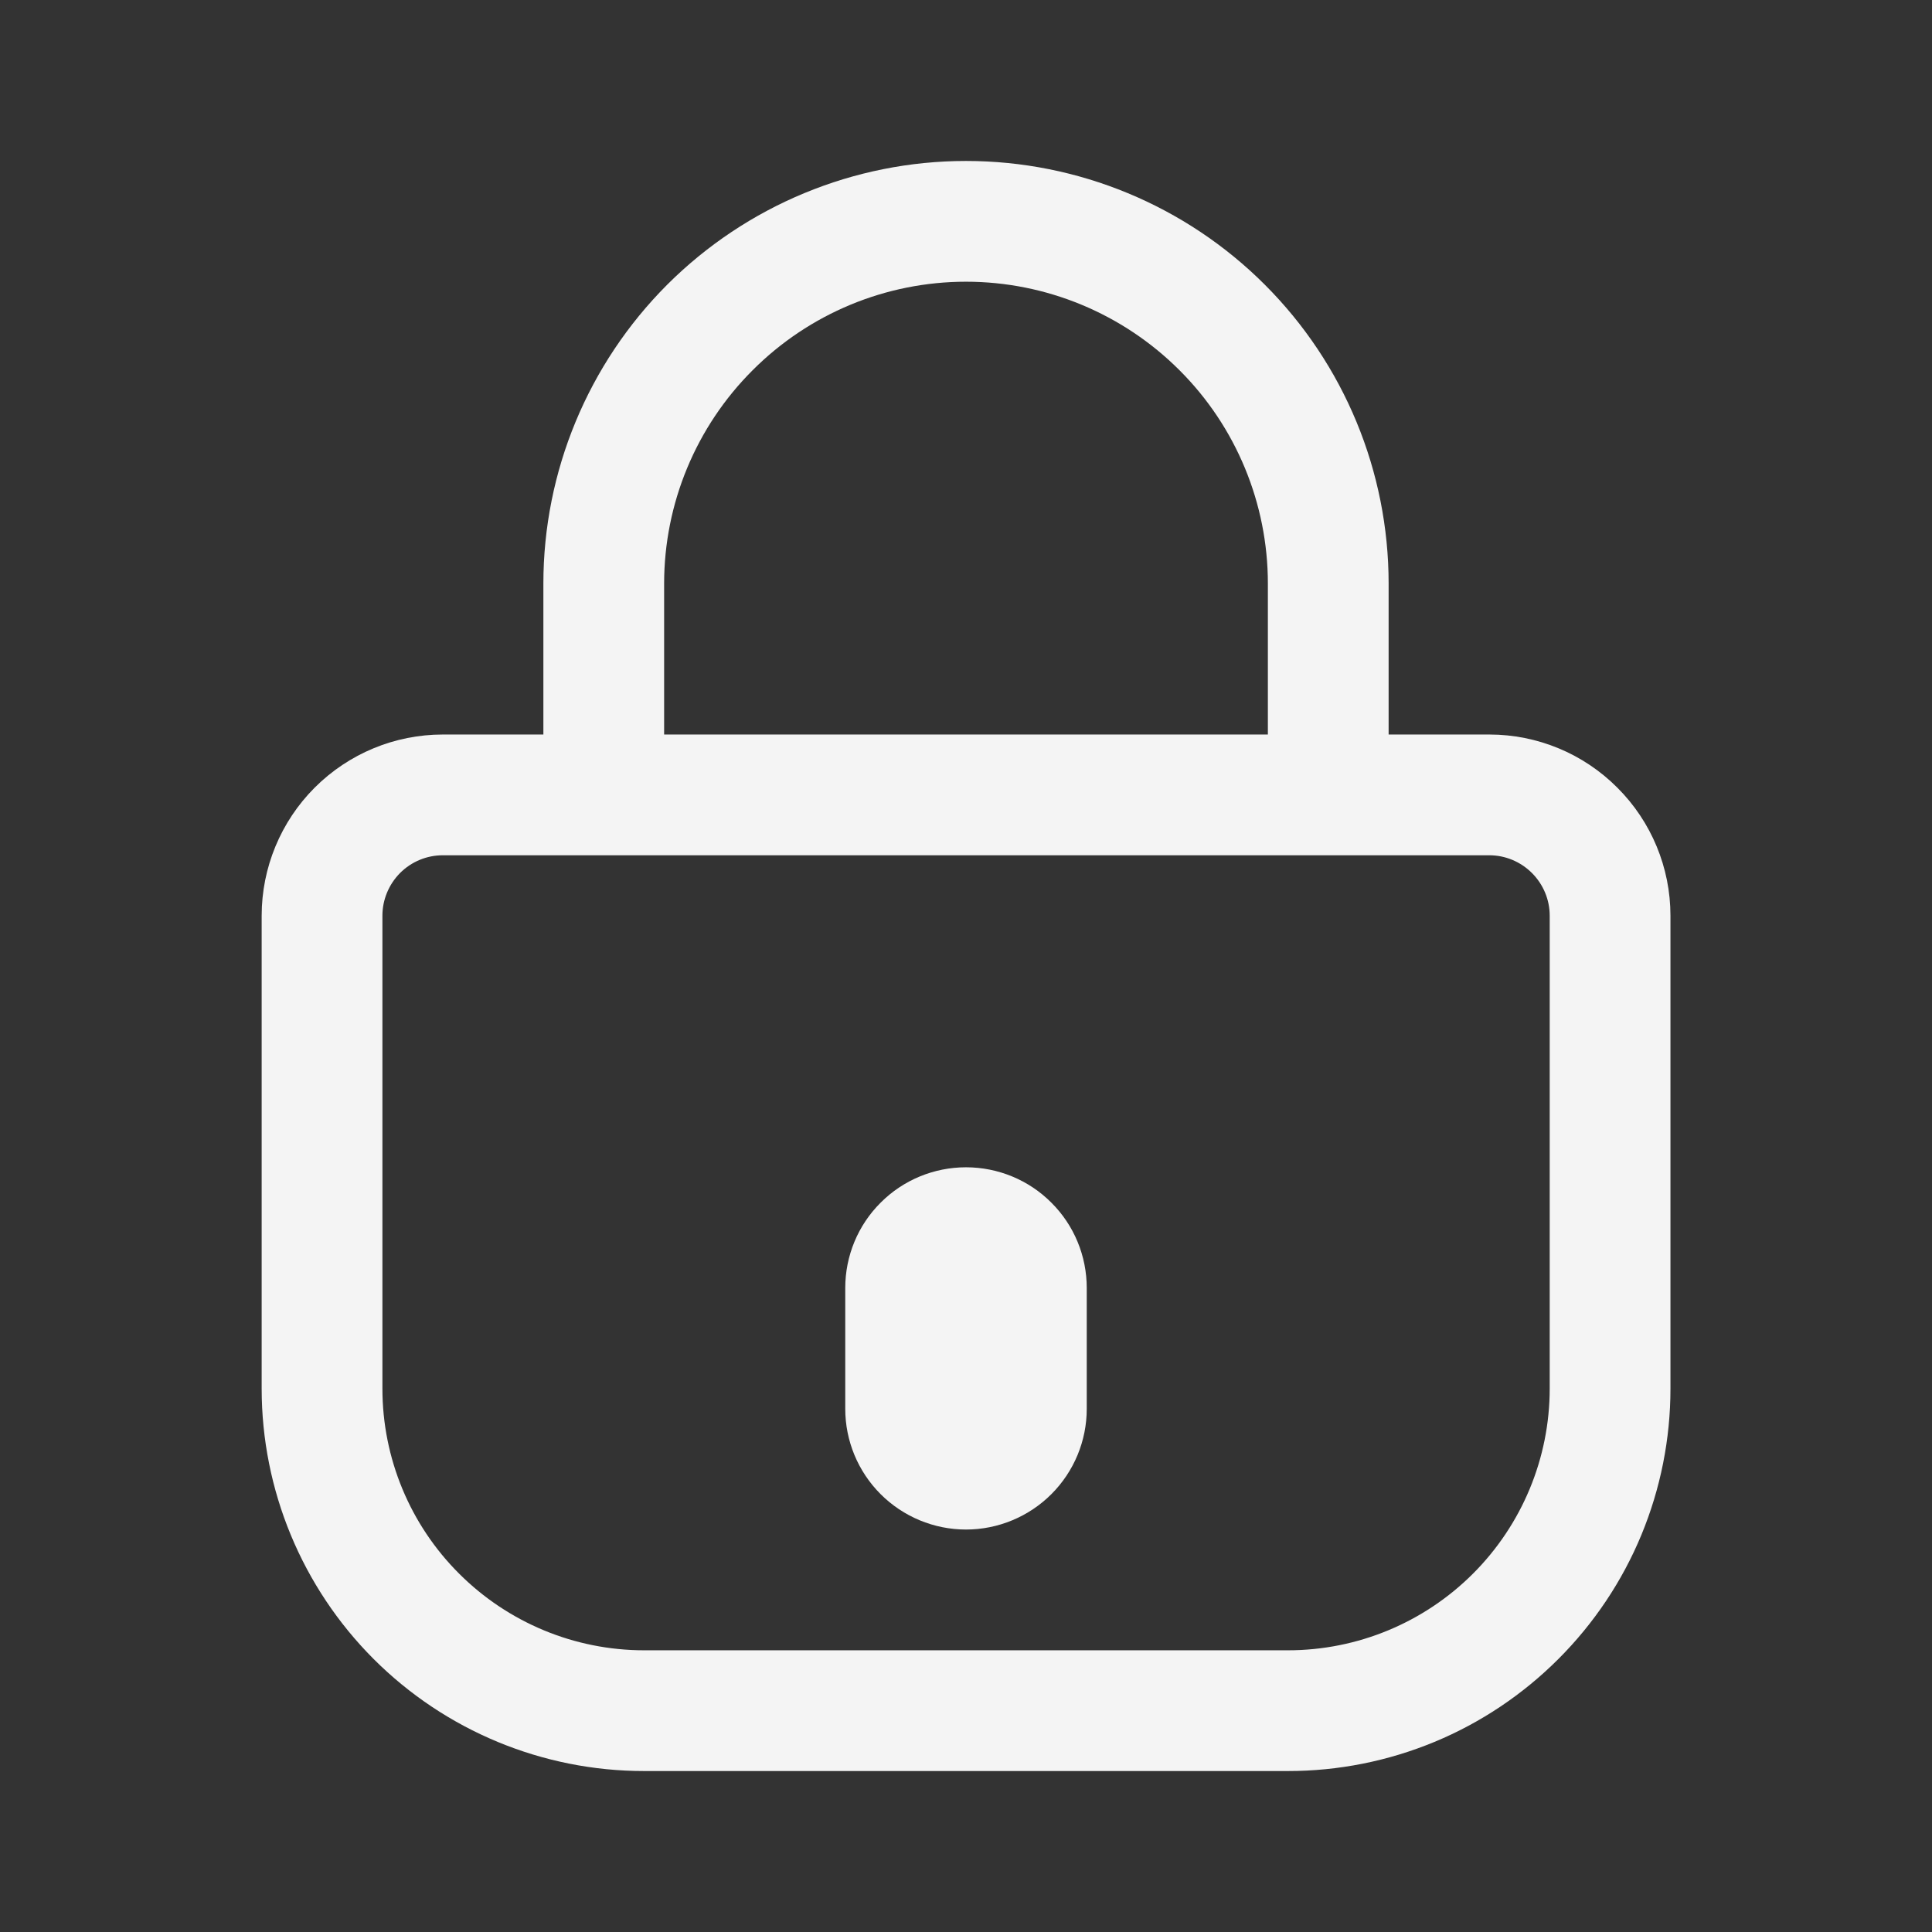 <svg width="16" height="16" viewBox="0 0 16 16" fill="none" xmlns="http://www.w3.org/2000/svg">
<rect x="0" y="0" width="16" height="16" fill="#333333" stroke="none"/>
<path d="M7 10.667C7 10.401 7.105 10.147 7.293 9.96C7.48 9.772 7.735 9.667 8 9.667C8.265 9.667 8.52 9.772 8.707 9.96C8.895 10.147 9 10.401 9 10.667V11.667C9 11.932 8.895 12.186 8.707 12.374C8.52 12.561 8.265 12.667 8 12.667C7.735 12.667 7.48 12.561 7.293 12.374C7.105 12.186 7 11.932 7 11.667V10.667Z" fill="#F4F4F4"/>
<path fill-rule="evenodd" clip-rule="evenodd" d="M4.5 4.833C4.5 3.905 4.869 3.015 5.525 2.358C6.182 1.702 7.072 1.333 8 1.333C8.929 1.333 9.819 1.702 10.475 2.358C11.132 3.015 11.5 3.905 11.5 4.833V6.083H12.334C12.732 6.083 13.113 6.241 13.394 6.523C13.676 6.804 13.834 7.186 13.834 7.583V11.5C13.834 11.916 13.752 12.328 13.593 12.712C13.434 13.096 13.2 13.445 12.906 13.739C12.612 14.033 12.263 14.267 11.879 14.426C11.495 14.585 11.083 14.667 10.667 14.667H5.334C4.494 14.667 3.688 14.333 3.094 13.739C2.501 13.145 2.167 12.34 2.167 11.5V7.583C2.167 7.186 2.325 6.804 2.606 6.523C2.888 6.241 3.269 6.083 3.667 6.083H4.5V4.833ZM5.5 6.083H10.5V4.833C10.5 4.17 10.237 3.534 9.768 3.066C9.299 2.597 8.663 2.333 8 2.333C7.337 2.333 6.701 2.597 6.233 3.066C5.764 3.534 5.5 4.17 5.5 4.833V6.083ZM3.667 7.083C3.534 7.083 3.407 7.136 3.313 7.23C3.22 7.324 3.167 7.451 3.167 7.583V11.5C3.167 12.075 3.395 12.626 3.802 13.032C4.208 13.438 4.759 13.667 5.334 13.667H10.667C11.242 13.667 11.793 13.438 12.199 13.032C12.605 12.626 12.834 12.075 12.834 11.5V7.583C12.834 7.451 12.781 7.324 12.687 7.23C12.593 7.136 12.466 7.083 12.334 7.083H3.667Z" fill="#F4F4F4"/>
</svg>
